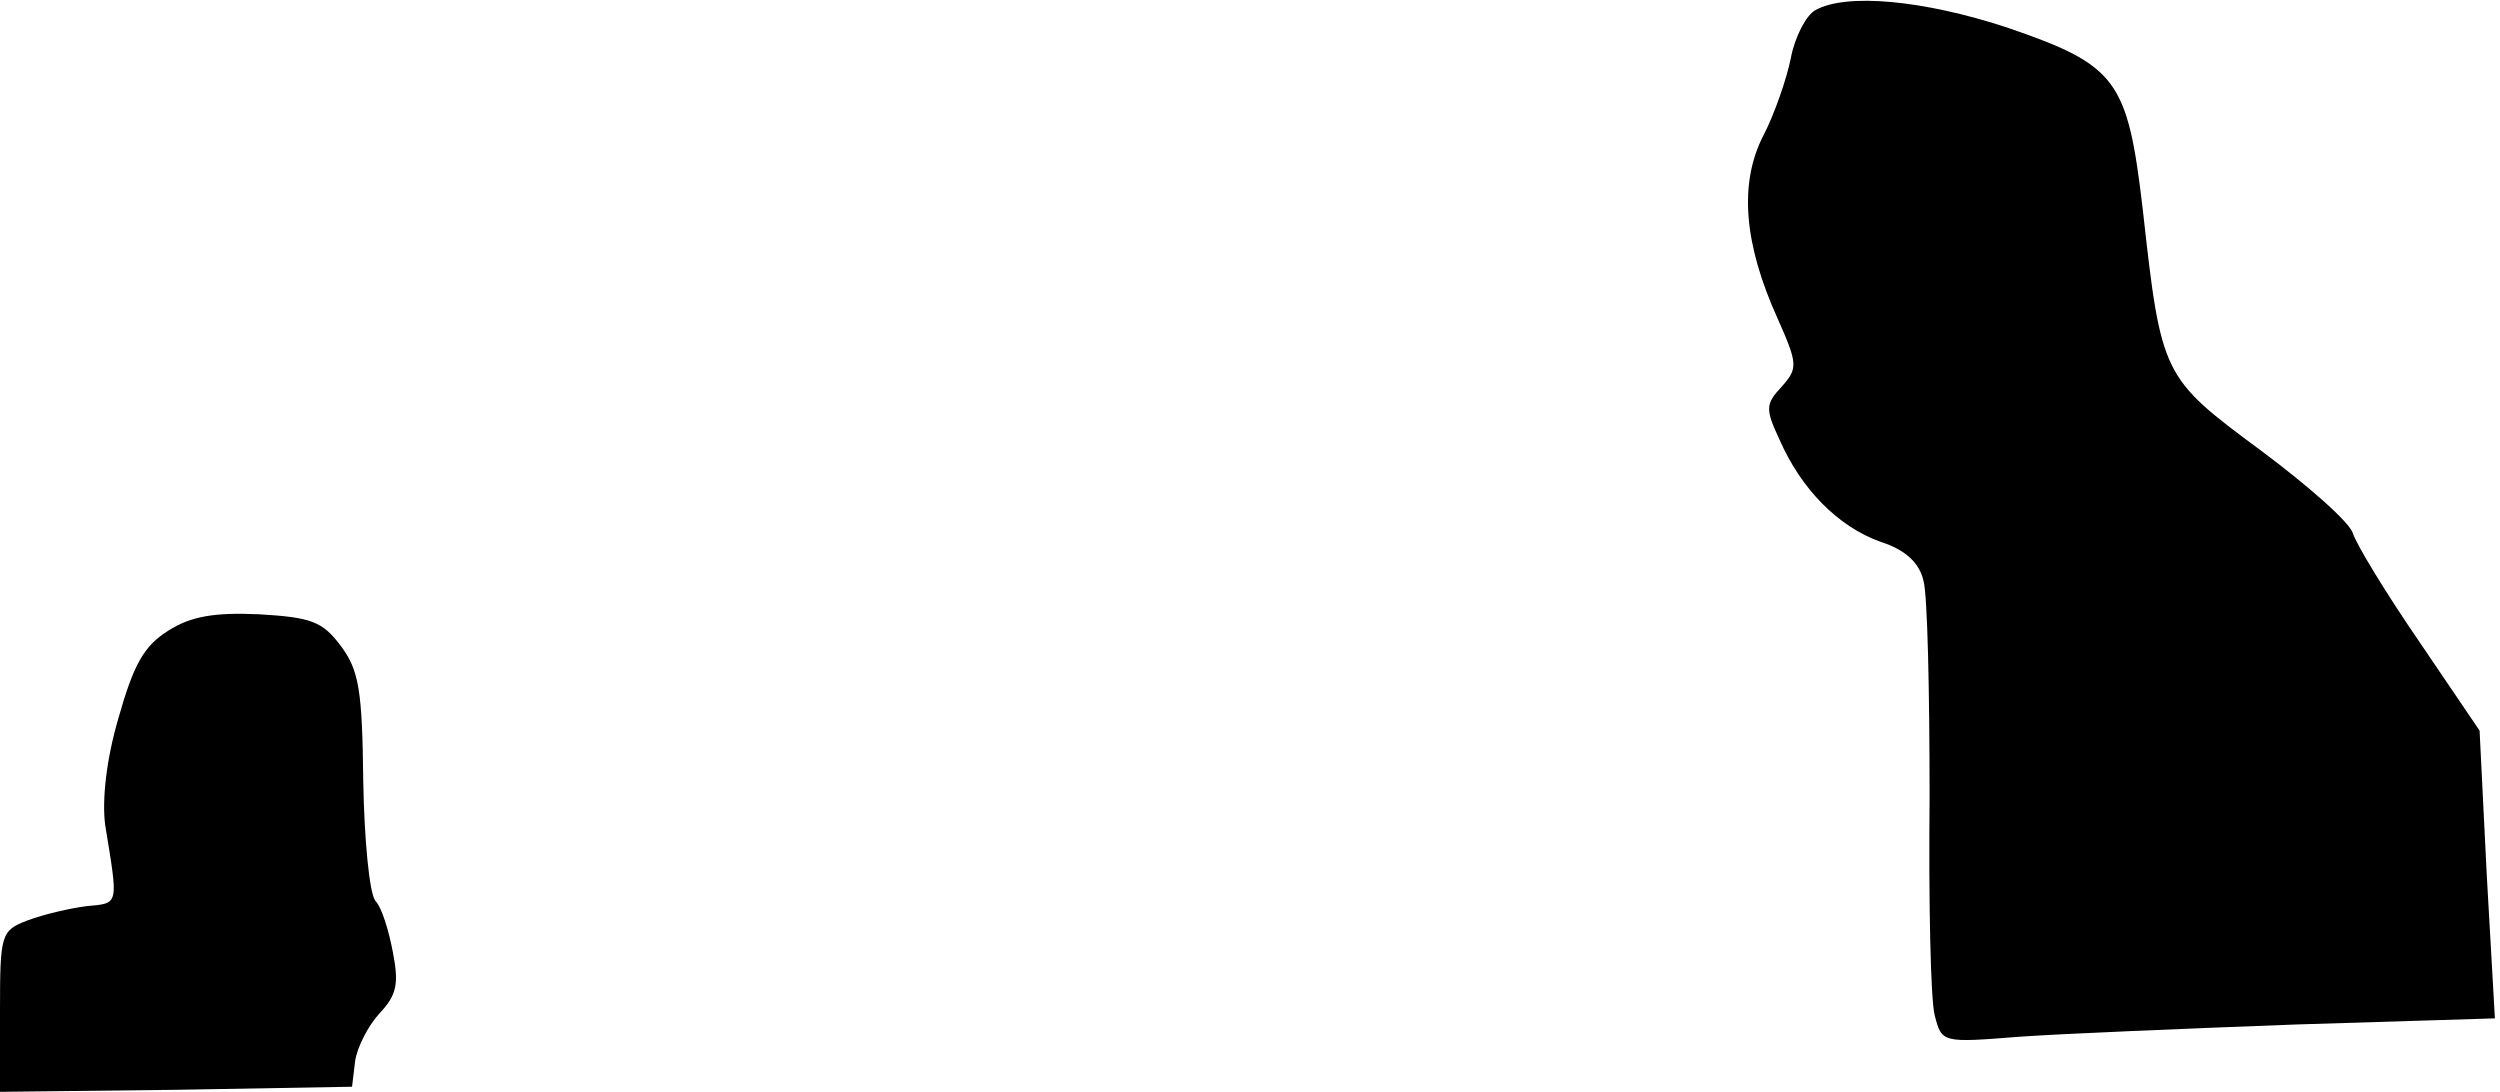 <?xml version="1.0" standalone="no"?>
<!DOCTYPE svg PUBLIC "-//W3C//DTD SVG 20010904//EN"
 "http://www.w3.org/TR/2001/REC-SVG-20010904/DTD/svg10.dtd">
<svg version="1.0" xmlns="http://www.w3.org/2000/svg"
 width="245pt" height="107pt" viewBox="0 0 245 107"
 preserveAspectRatio="xMidYMid meet">
<g transform="translate(0,107) scale(0.1,-0.1)"
fill="#000000" stroke="none">
<path fill="#000000" stroke="none" d="M1779 1060 c-9 -5 -20 -26 -24 -47 -4
-20 -16 -55 -27 -76 -24 -47 -19 -106 14 -179 20 -45 20 -49 4 -67 -16 -17
-16 -22 -2 -52 21 -48 57 -85 99 -100 25 -8 38 -21 42 -38 4 -14 6 -110 6
-213 -1 -102 1 -198 5 -213 7 -27 7 -27 83 -21 42 3 164 8 271 12 l195 6 -8
141 -7 141 -59 87 c-33 48 -62 96 -65 106 -3 11 -44 47 -91 82 -96 71 -97 73
-115 235 -15 128 -25 142 -133 179 -82 27 -158 34 -188 17z"/>
<path fill="#000000" stroke="none" d="M165 452 c-24 -15 -34 -33 -49 -86 -12
-41 -16 -80 -13 -104 13 -80 14 -77 -18 -80 -16 -2 -42 -8 -58 -14 -26 -10
-27 -13 -27 -89 l0 -79 173 2 172 3 3 25 c2 14 13 35 24 47 17 18 19 29 13 60
-4 21 -11 44 -17 50 -6 7 -11 60 -12 117 -1 89 -4 109 -22 133 -18 24 -29 28
-80 31 -44 2 -67 -2 -89 -16z"/>
</g>
</svg>
